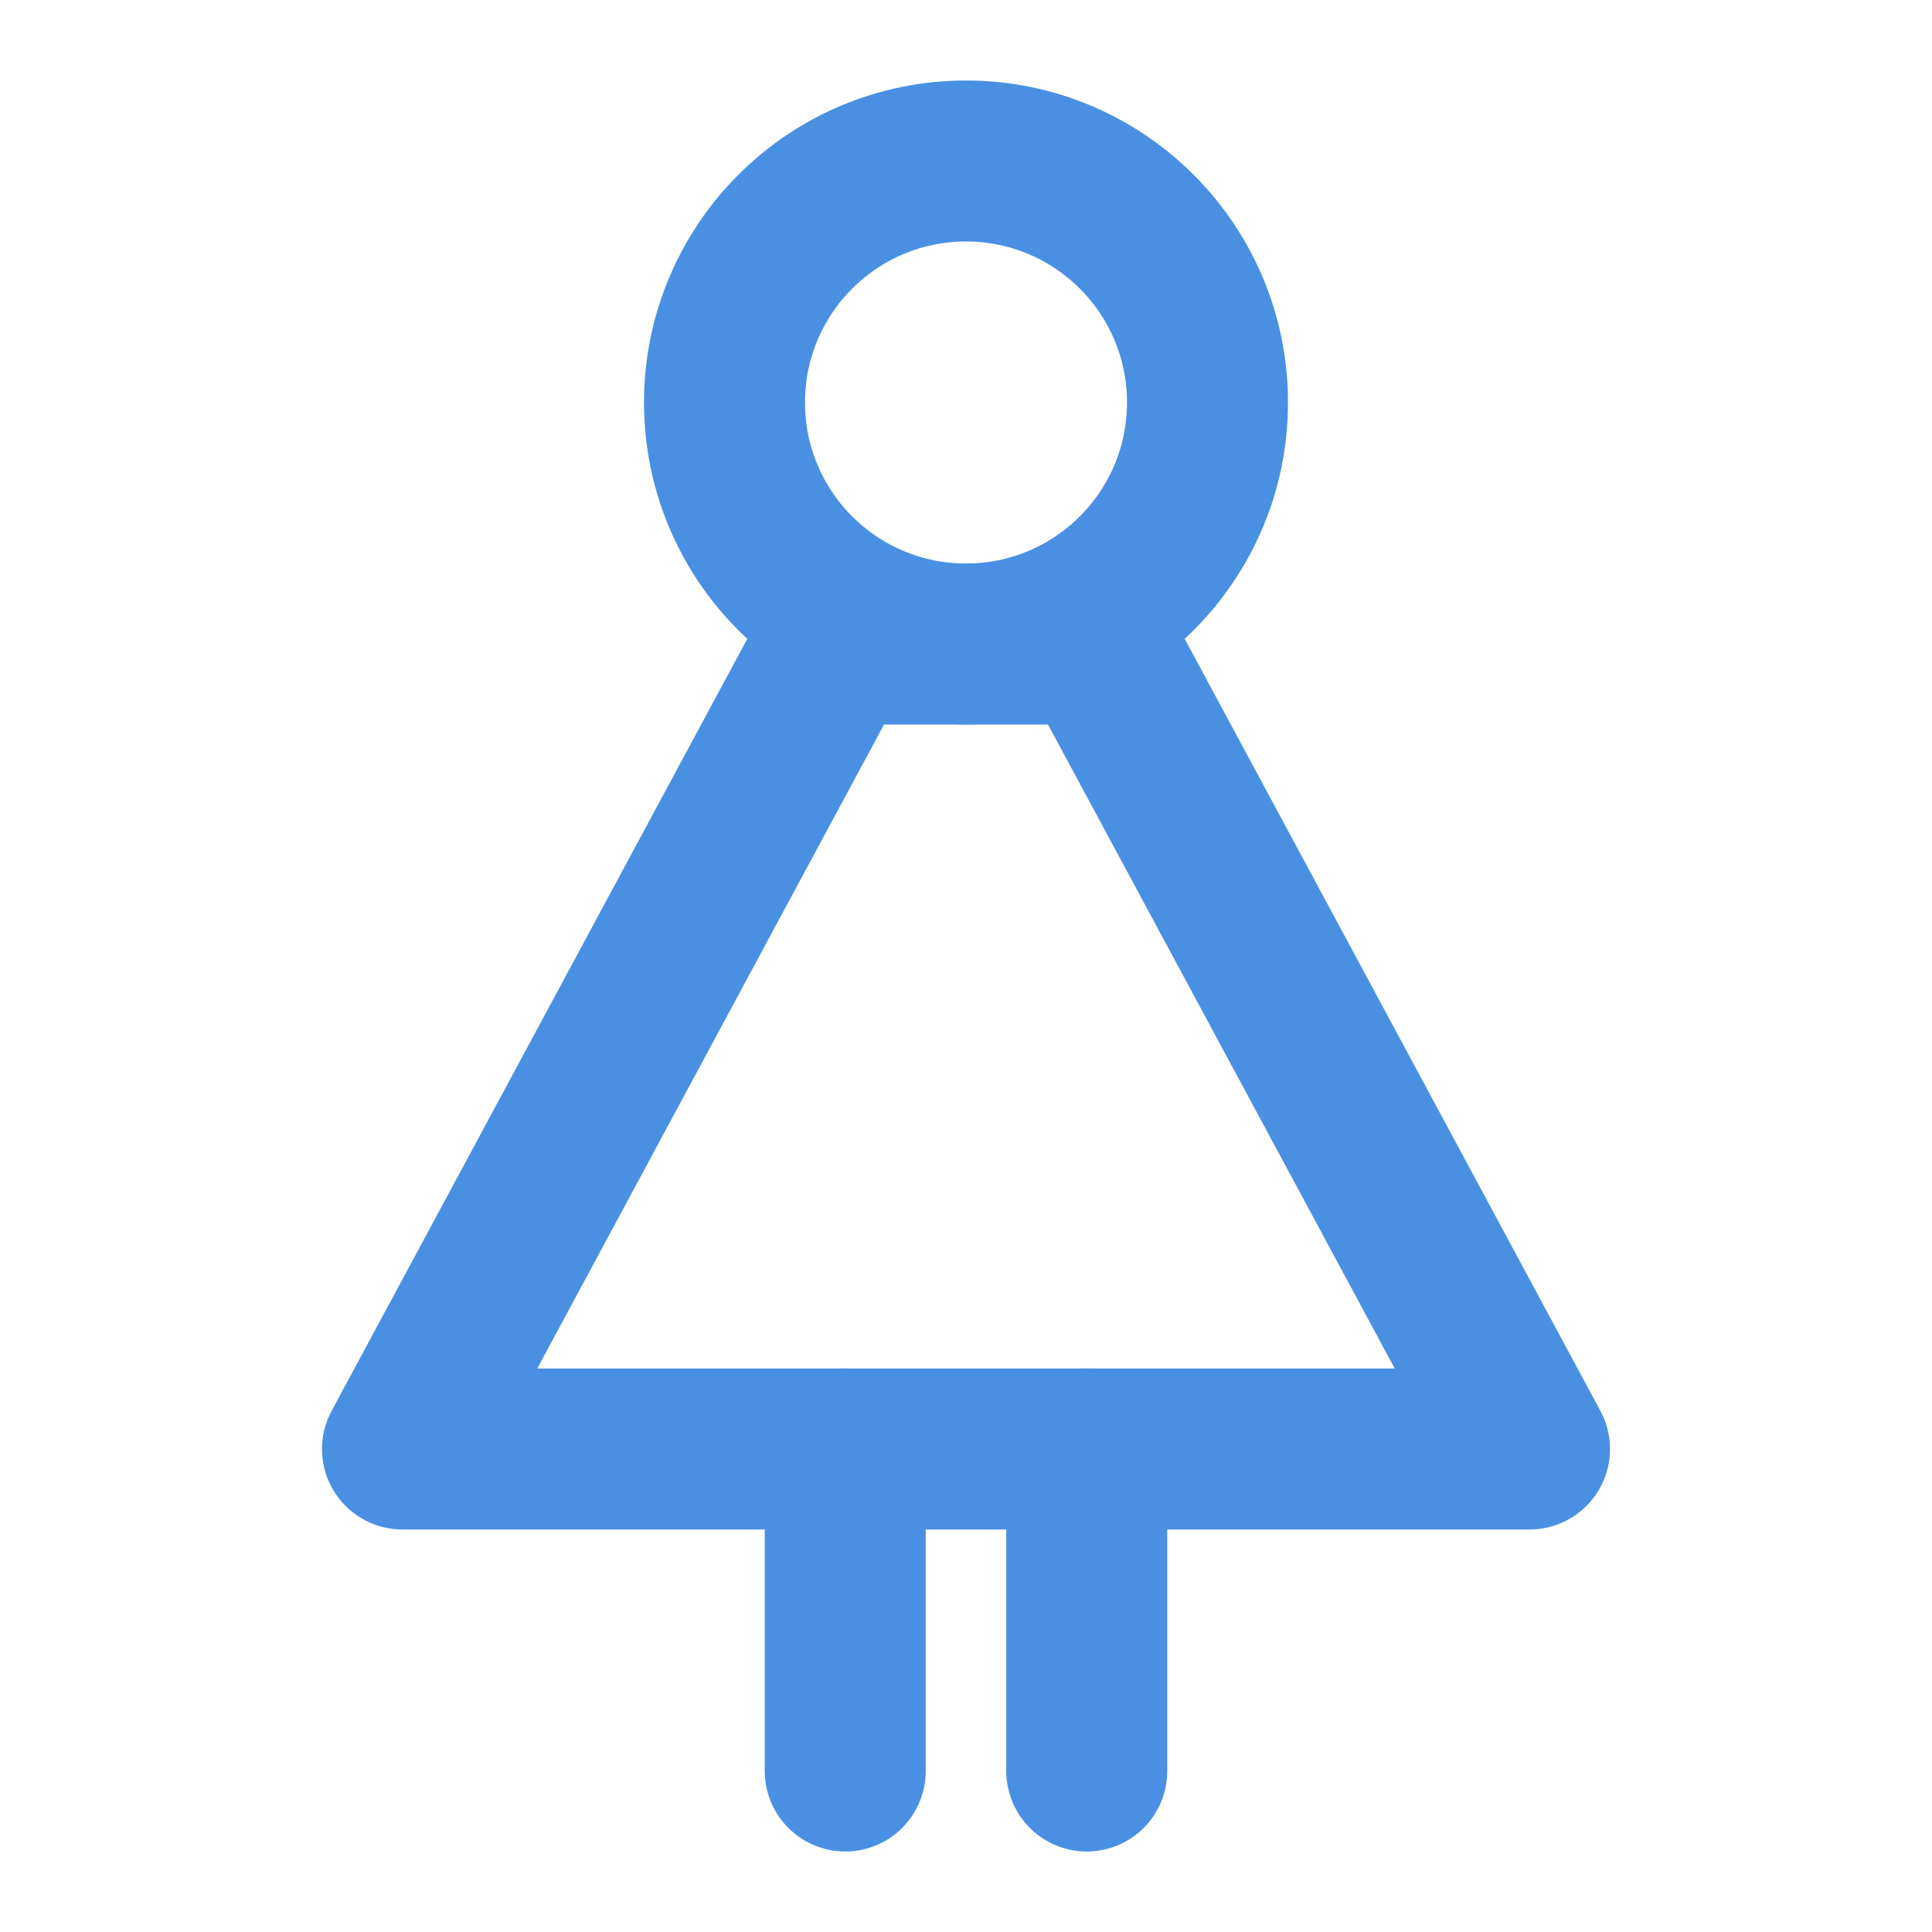 <?xml version="1.0" encoding="UTF-8"?><svg width="21" height="21" viewBox="0 0 48 48" fill="none" xmlns="http://www.w3.org/2000/svg"><circle cx="24" cy="10" r="6" fill="none" stroke="#4a90e2" stroke-width="4" stroke-linecap="round" stroke-linejoin="round"/><path d="M27.231 16H20.769L10 36H38L27.231 16Z" fill="none" stroke="#4a90e2" stroke-width="4" stroke-linecap="round" stroke-linejoin="round"/><path d="M27 36V44" stroke="#4a90e2" stroke-width="4" stroke-linecap="round" stroke-linejoin="round"/><path d="M21 36V44" stroke="#4a90e2" stroke-width="4" stroke-linecap="round" stroke-linejoin="round"/></svg>